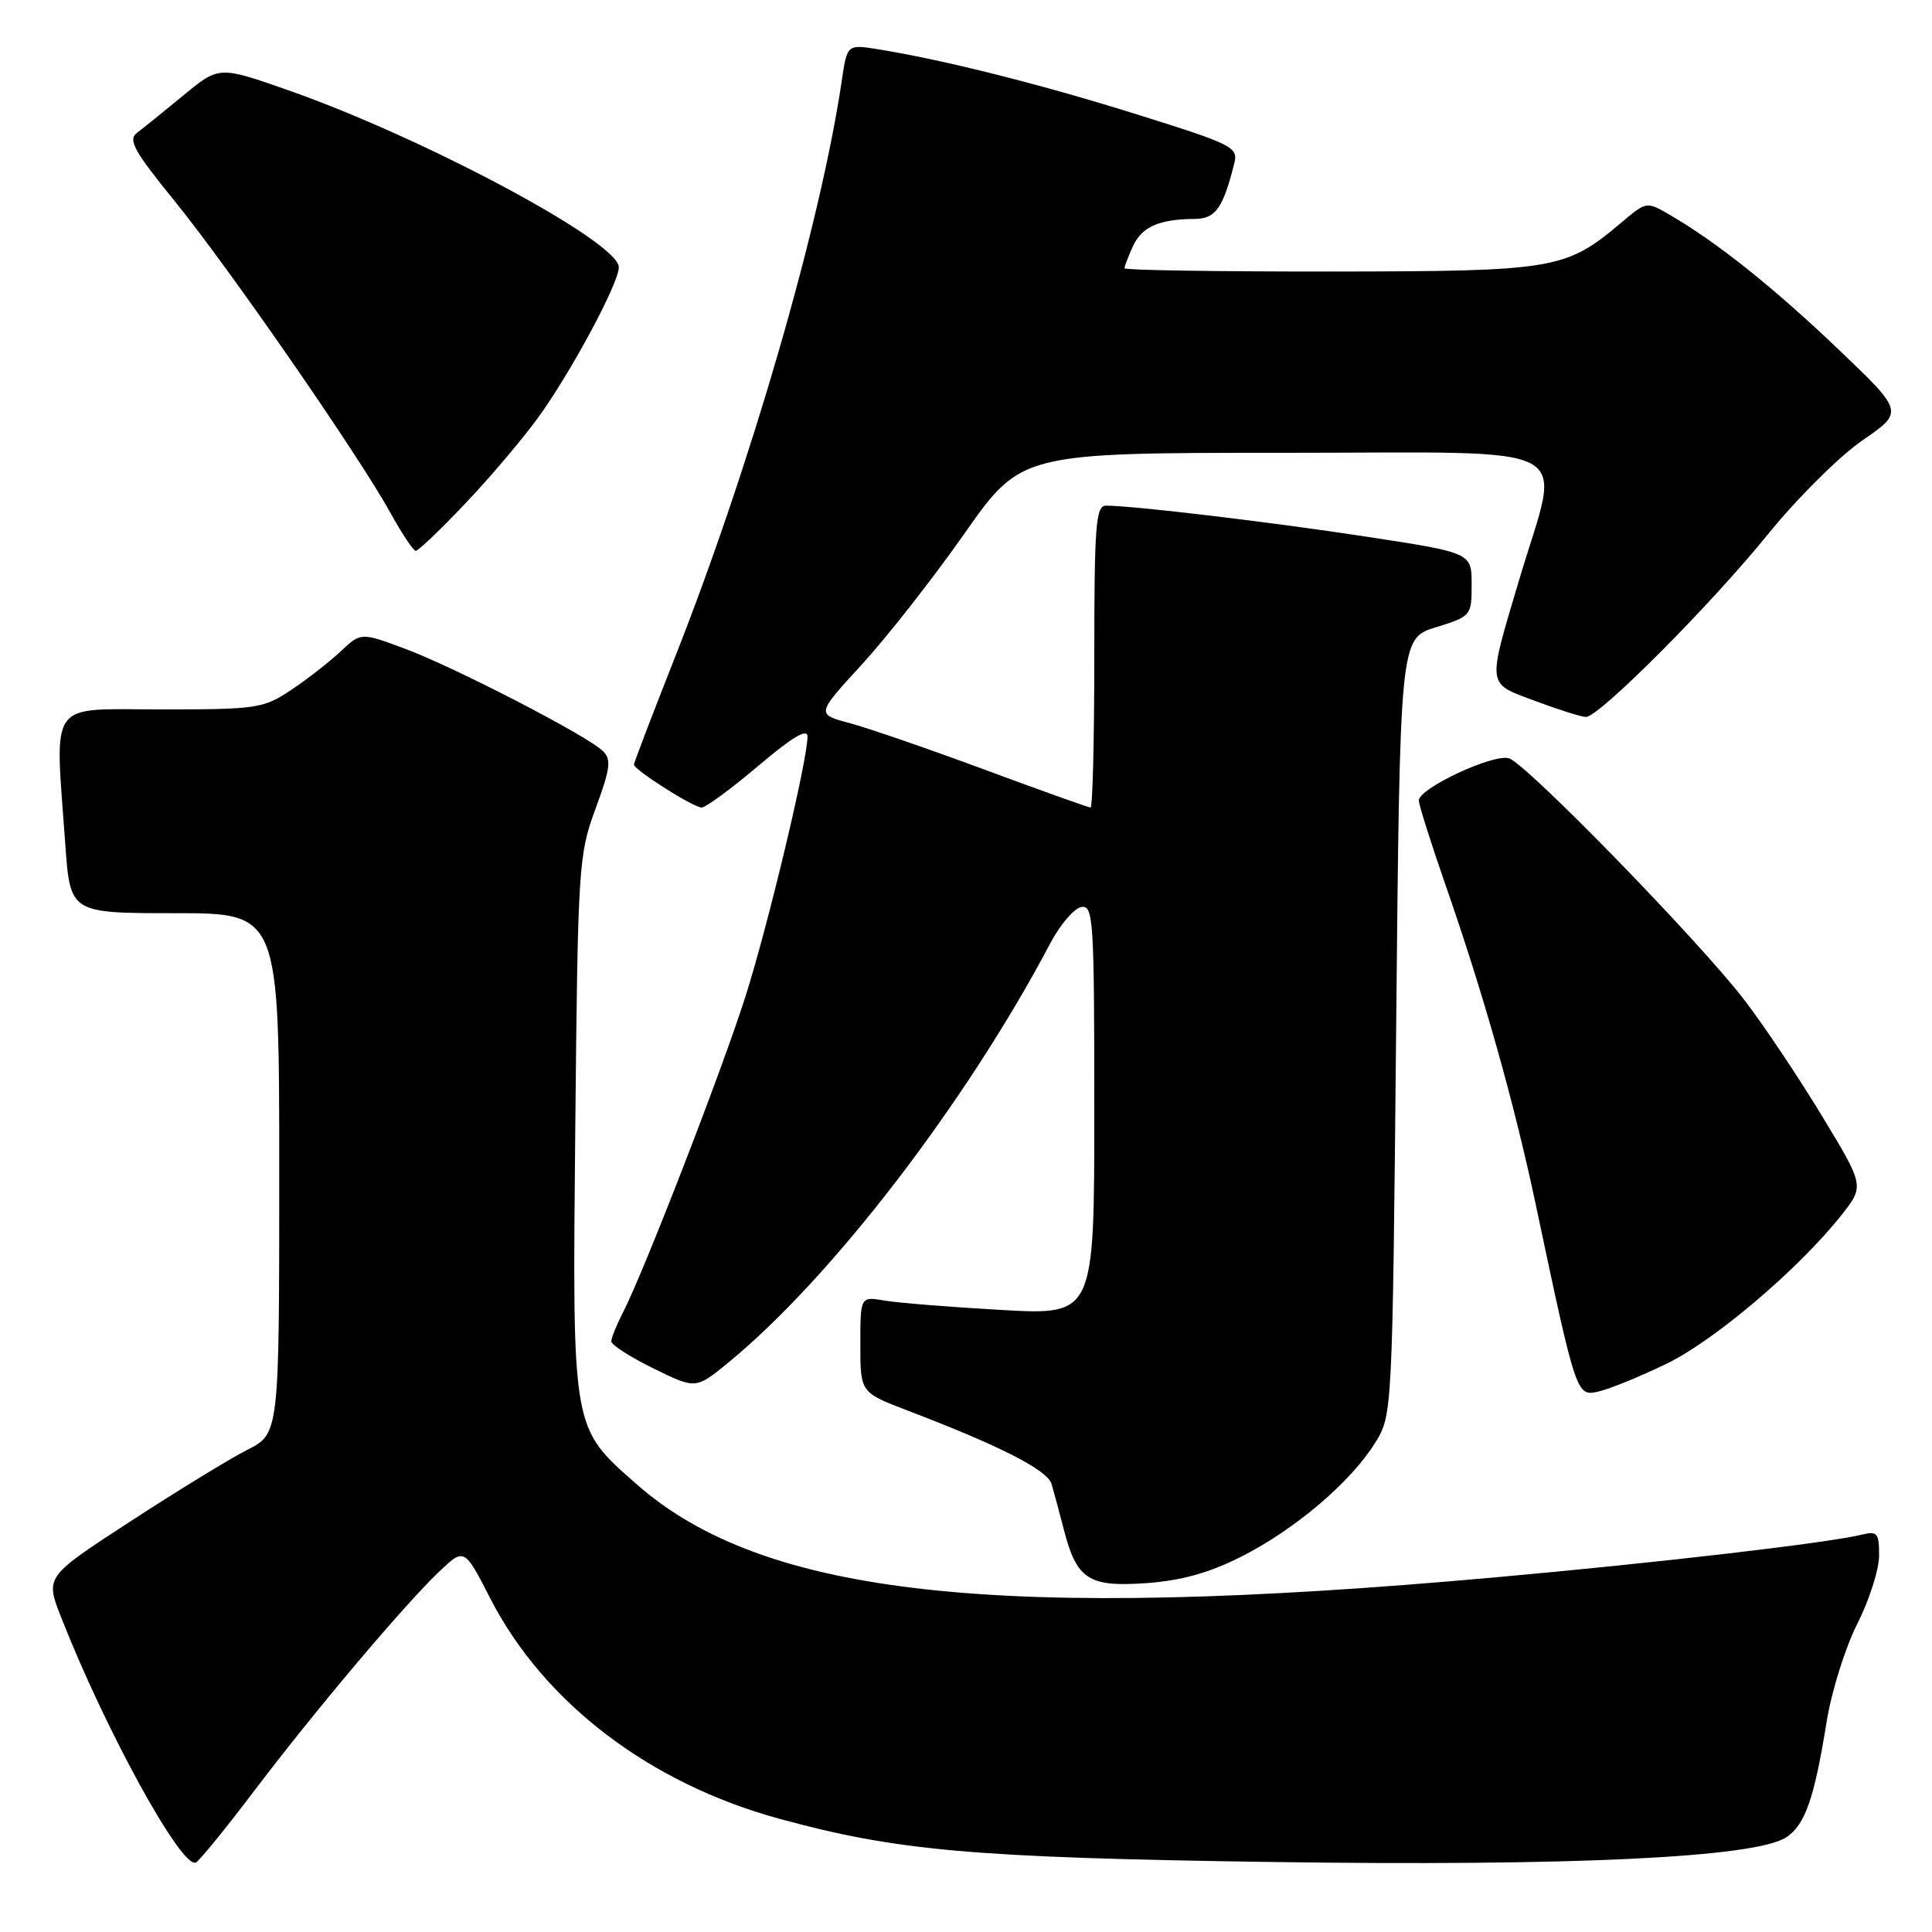 <?xml version="1.0" encoding="UTF-8" standalone="no"?>
<!DOCTYPE svg PUBLIC "-//W3C//DTD SVG 1.1//EN" "http://www.w3.org/Graphics/SVG/1.1/DTD/svg11.dtd" >
<svg xmlns="http://www.w3.org/2000/svg" xmlns:xlink="http://www.w3.org/1999/xlink" version="1.1" viewBox="0 0 256 256">
 <g >
 <path fill="currentColor"
d=" M 33.53 237.50 C 41.62 226.81 53.46 212.77 58.15 208.29 C 61.52 205.08 61.52 205.08 64.96 211.79 C 72.05 225.60 86.04 236.28 103.21 240.98 C 118.80 245.25 128.96 246.15 168.24 246.72 C 208.18 247.30 232.52 246.14 236.66 243.47 C 239.17 241.85 240.40 238.34 242.03 228.19 C 242.67 224.17 244.50 218.32 246.09 215.19 C 247.68 212.06 248.98 207.99 248.99 206.14 C 249.00 203.16 248.75 202.85 246.75 203.34 C 242.22 204.45 219.93 207.05 198.00 209.02 C 132.43 214.91 101.23 211.52 84.36 196.67 C 75.71 189.05 75.84 189.80 76.23 149.18 C 76.57 114.74 76.66 113.28 78.91 107.16 C 80.89 101.80 81.03 100.61 79.87 99.50 C 77.75 97.45 60.18 88.38 53.66 85.96 C 47.83 83.79 47.83 83.79 45.16 86.29 C 43.70 87.67 40.75 89.97 38.61 91.40 C 34.91 93.88 34.09 94.00 21.36 94.00 C 6.16 94.00 7.27 92.43 8.65 111.85 C 9.30 121.00 9.30 121.00 23.15 121.00 C 37.00 121.00 37.00 121.00 37.00 155.48 C 37.00 189.96 37.00 189.96 32.75 192.12 C 30.41 193.31 23.44 197.58 17.25 201.61 C 6.00 208.93 6.00 208.93 8.07 214.22 C 13.94 229.20 24.01 247.57 25.94 246.80 C 26.36 246.64 29.78 242.45 33.53 237.50 Z  M 164.50 206.25 C 171.61 202.65 178.97 196.39 182.19 191.22 C 184.50 187.50 184.50 187.50 185.00 136.05 C 185.50 84.60 185.50 84.60 190.25 83.12 C 194.93 81.67 195.00 81.59 195.00 77.45 C 195.00 73.25 195.00 73.25 181.25 71.14 C 168.53 69.19 150.16 67.00 146.54 67.00 C 145.20 67.00 145.00 69.66 145.00 87.00 C 145.00 98.00 144.78 107.00 144.50 107.00 C 144.23 107.00 137.91 104.74 130.46 101.98 C 123.00 99.22 114.94 96.44 112.53 95.80 C 108.16 94.63 108.16 94.63 114.19 88.06 C 117.50 84.45 123.61 76.66 127.76 70.75 C 135.30 60.00 135.30 60.00 170.28 60.00 C 210.15 60.00 206.84 58.23 201.37 76.59 C 197.02 91.21 196.92 90.45 203.44 92.89 C 206.54 94.05 209.56 95.00 210.15 95.00 C 211.89 95.00 226.61 80.23 234.24 70.82 C 238.11 66.04 243.76 60.43 246.78 58.35 C 252.28 54.57 252.28 54.57 243.59 46.28 C 235.03 38.11 227.54 32.13 221.34 28.52 C 218.18 26.67 218.18 26.67 214.84 29.49 C 207.44 35.73 206.13 35.95 176.25 35.98 C 161.26 35.99 149.00 35.80 149.00 35.55 C 149.00 35.30 149.50 33.99 150.12 32.63 C 151.29 30.06 153.60 29.04 158.27 29.01 C 161.06 29.00 162.05 27.62 163.55 21.64 C 164.09 19.51 163.33 19.13 150.81 15.21 C 138.01 11.19 125.08 7.94 116.37 6.53 C 112.25 5.87 112.25 5.87 111.54 10.68 C 108.74 29.65 99.49 61.62 89.40 87.19 C 86.43 94.72 84.00 101.07 84.00 101.31 C 84.00 102.00 91.87 107.00 92.97 107.00 C 93.52 107.00 96.90 104.51 100.49 101.47 C 104.99 97.66 107.00 96.46 107.00 97.60 C 107.00 100.74 101.80 122.52 98.79 132.00 C 95.70 141.74 85.27 168.65 82.53 173.94 C 81.69 175.57 81.00 177.28 81.00 177.74 C 81.00 178.20 83.52 179.82 86.60 181.33 C 92.20 184.08 92.20 184.08 96.54 180.52 C 110.17 169.35 128.00 146.13 139.16 125.01 C 140.46 122.54 142.31 120.37 143.26 120.19 C 144.88 119.88 145.00 121.77 145.00 147.06 C 145.00 174.26 145.00 174.26 132.75 173.58 C 126.01 173.20 119.04 172.64 117.25 172.34 C 114.00 171.78 114.00 171.78 114.00 178.14 C 114.00 184.51 114.00 184.51 120.25 186.90 C 132.52 191.58 138.80 194.79 139.34 196.64 C 139.64 197.66 140.37 200.39 140.97 202.70 C 142.67 209.30 144.26 210.32 151.94 209.77 C 156.58 209.43 160.26 208.40 164.50 206.25 Z  M 220.81 180.71 C 227.17 177.64 238.33 168.16 243.99 161.02 C 247.05 157.15 247.05 157.15 241.41 147.85 C 238.31 142.73 233.69 135.83 231.15 132.52 C 225.13 124.67 202.30 101.23 199.95 100.48 C 197.90 99.83 188.00 104.46 188.00 106.06 C 188.00 106.62 189.57 111.60 191.49 117.12 C 196.57 131.70 200.62 146.03 203.49 159.59 C 208.90 185.13 208.88 185.06 211.86 184.37 C 213.31 184.04 217.34 182.39 220.81 180.71 Z  M 61.62 66.75 C 64.89 63.31 69.26 58.16 71.33 55.30 C 75.69 49.28 82.00 37.52 82.00 35.41 C 82.00 32.08 56.34 18.34 38.26 11.98 C 29.03 8.74 29.03 8.74 24.32 12.62 C 21.74 14.75 18.96 17.00 18.15 17.60 C 16.93 18.52 17.75 20.01 23.11 26.60 C 30.31 35.46 47.55 60.36 51.75 67.98 C 53.26 70.73 54.77 72.98 55.09 72.99 C 55.42 72.99 58.36 70.19 61.62 66.75 Z "/>
</g>
</svg>